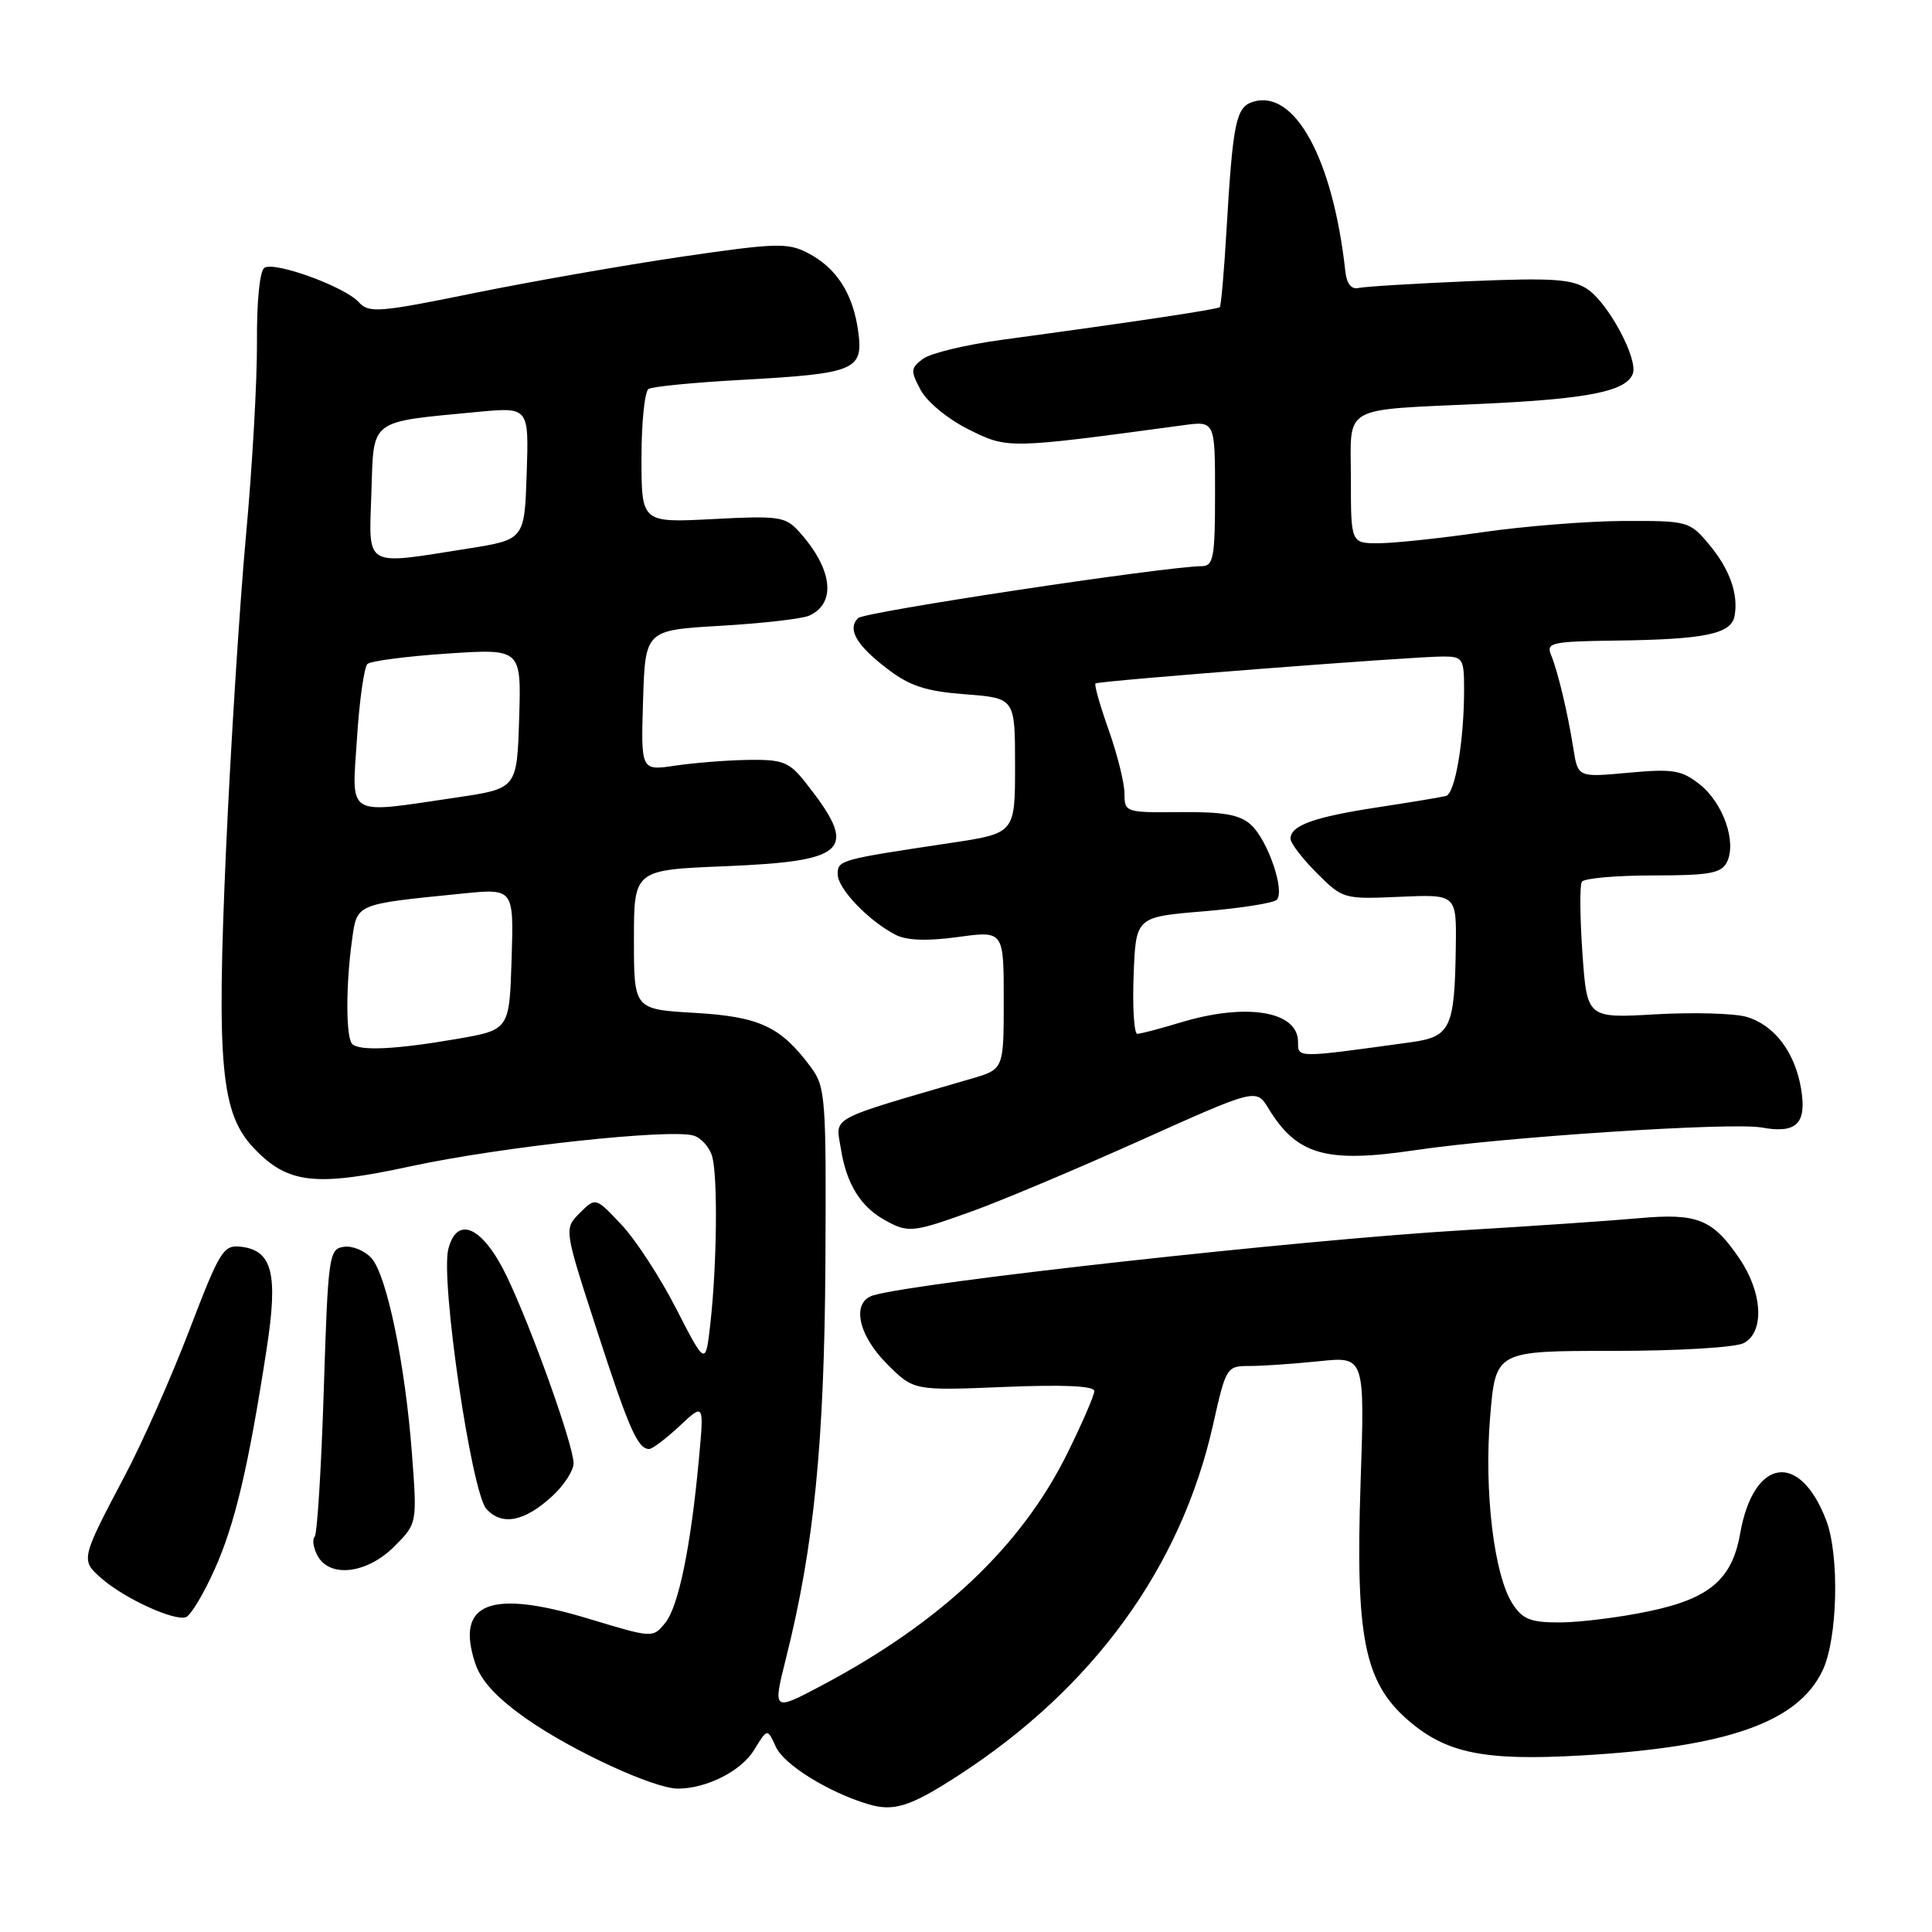 <?xml version="1.0" encoding="UTF-8" standalone="no"?>
<!DOCTYPE svg PUBLIC "-//W3C//DTD SVG 1.1//EN" "http://www.w3.org/Graphics/SVG/1.1/DTD/svg11.dtd" >
<svg xmlns="http://www.w3.org/2000/svg" xmlns:xlink="http://www.w3.org/1999/xlink" version="1.1" viewBox="0 0 256 256">
 <g >
 <path fill="currentColor"
d=" M 127.00 235.25 C 144.87 223.67 156.49 207.67 160.73 188.81 C 162.46 181.11 162.53 181.00 165.59 181.00 C 167.31 181.00 171.44 180.71 174.78 180.37 C 180.85 179.73 180.85 179.73 180.28 196.62 C 179.60 216.88 180.78 222.85 186.48 227.85 C 191.56 232.31 196.61 233.35 209.50 232.61 C 228.92 231.50 238.25 228.21 241.51 221.33 C 243.50 217.15 243.76 206.13 241.99 201.47 C 238.47 192.22 232.33 193.18 230.57 203.25 C 229.51 209.27 226.50 211.83 218.50 213.50 C 214.65 214.31 209.37 214.97 206.77 214.98 C 202.85 215.00 201.77 214.58 200.44 212.54 C 197.97 208.78 196.63 197.63 197.45 187.75 C 198.18 179.00 198.18 179.00 213.66 179.00 C 222.41 179.00 229.97 178.55 231.07 177.96 C 233.83 176.49 233.56 171.28 230.48 166.76 C 226.93 161.53 224.90 160.72 217.15 161.42 C 213.49 161.75 202.96 162.47 193.74 163.02 C 172.41 164.28 121.84 169.87 115.75 171.63 C 112.79 172.49 113.64 176.84 117.54 180.74 C 121.07 184.27 121.07 184.27 133.04 183.78 C 140.91 183.45 145.00 183.64 145.00 184.32 C 145.00 184.89 143.40 188.58 141.45 192.53 C 135.35 204.88 124.74 214.92 108.93 223.31 C 102.38 226.78 102.38 226.78 104.17 219.64 C 107.86 204.95 109.23 191.15 109.37 167.34 C 109.49 145.40 109.39 144.03 107.44 141.40 C 103.44 136.01 100.64 134.71 92.04 134.21 C 84.00 133.74 84.00 133.74 84.00 124.51 C 84.00 115.27 84.00 115.27 96.07 114.78 C 112.55 114.10 113.88 112.66 106.56 103.47 C 104.56 100.97 103.64 100.62 99.16 100.69 C 96.34 100.73 91.98 101.08 89.48 101.45 C 84.92 102.13 84.92 102.13 85.21 92.82 C 85.50 83.50 85.50 83.50 95.50 82.92 C 101.00 82.60 106.27 82.00 107.21 81.58 C 110.89 79.94 110.32 75.32 105.83 70.39 C 104.07 68.45 103.15 68.32 94.46 68.78 C 85.00 69.27 85.00 69.27 85.00 60.70 C 85.00 55.98 85.42 51.86 85.94 51.54 C 86.45 51.22 91.96 50.68 98.19 50.34 C 113.36 49.50 114.41 49.06 113.72 43.94 C 113.05 38.92 110.84 35.49 107.04 33.52 C 104.37 32.14 102.81 32.19 90.30 34.02 C 82.71 35.14 70.31 37.31 62.75 38.85 C 50.13 41.42 48.87 41.51 47.53 40.03 C 45.68 37.99 36.43 34.62 35.04 35.48 C 34.42 35.86 34.01 39.92 34.05 45.31 C 34.08 50.37 33.43 61.92 32.59 71.00 C 31.76 80.08 30.57 98.79 29.95 112.58 C 28.68 141.26 29.27 147.59 33.70 152.20 C 38.15 156.86 41.79 157.27 54.42 154.54 C 66.36 151.96 88.91 149.52 91.93 150.48 C 92.95 150.80 94.05 152.06 94.38 153.28 C 95.12 156.04 94.99 167.61 94.14 175.25 C 93.50 181.00 93.50 181.00 89.61 173.43 C 87.48 169.26 84.20 164.23 82.32 162.25 C 78.92 158.64 78.92 158.64 76.82 160.73 C 74.73 162.83 74.73 162.83 79.06 176.16 C 83.33 189.33 84.50 192.00 86.02 192.00 C 86.44 192.00 88.25 190.63 90.04 188.96 C 93.29 185.92 93.29 185.92 92.62 193.21 C 91.55 204.89 89.91 212.89 88.14 215.05 C 86.50 217.06 86.49 217.06 78.00 214.49 C 64.96 210.54 60.31 212.36 62.97 220.40 C 63.74 222.73 65.83 224.99 69.79 227.77 C 75.84 232.01 86.67 237.00 89.82 237.00 C 93.63 237.00 98.24 234.66 99.93 231.87 C 101.68 229.00 101.68 229.00 102.80 231.46 C 103.87 233.82 109.74 237.47 115.00 239.05 C 118.43 240.09 120.60 239.40 127.00 235.25 Z  M 28.43 207.97 C 31.13 201.96 32.92 194.39 35.33 178.75 C 36.87 168.79 36.10 165.69 31.94 165.20 C 29.60 164.93 29.14 165.67 25.11 176.20 C 22.73 182.42 18.89 191.10 16.56 195.50 C 10.67 206.66 10.66 206.71 13.49 209.18 C 16.54 211.83 23.11 214.84 24.64 214.28 C 25.27 214.05 26.98 211.21 28.43 207.97 Z  M 52.22 204.94 C 55.28 201.88 55.28 201.88 54.59 192.69 C 53.70 180.79 51.26 168.98 49.22 166.71 C 48.33 165.72 46.69 165.04 45.56 165.21 C 43.59 165.49 43.47 166.32 42.90 184.26 C 42.57 194.58 42.03 203.31 41.69 203.64 C 41.35 203.98 41.52 205.10 42.07 206.13 C 43.67 209.12 48.61 208.54 52.22 204.94 Z  M 73.25 198.18 C 74.76 196.77 76.00 194.85 76.00 193.89 C 76.00 191.53 70.49 176.10 67.17 169.16 C 64.01 162.56 60.55 160.94 59.40 165.53 C 58.36 169.71 62.47 197.75 64.45 199.94 C 66.52 202.23 69.53 201.63 73.25 198.18 Z  M 128.89 160.47 C 132.75 159.08 142.78 154.85 151.18 151.08 C 166.46 144.22 166.46 144.22 168.07 146.86 C 171.85 153.06 175.71 154.16 187.54 152.40 C 199.24 150.66 229.47 148.68 233.42 149.40 C 238.02 150.24 239.41 148.91 238.67 144.37 C 237.88 139.47 235.15 135.84 231.43 134.74 C 229.82 134.27 224.40 134.12 219.40 134.40 C 210.29 134.93 210.29 134.93 209.68 126.31 C 209.35 121.57 209.31 117.31 209.60 116.84 C 209.88 116.38 214.13 116.00 219.02 116.00 C 226.50 116.00 228.07 115.72 228.82 114.25 C 230.15 111.62 228.35 106.42 225.24 103.95 C 222.82 102.04 221.71 101.85 215.80 102.39 C 209.09 103.01 209.09 103.01 208.49 99.25 C 207.72 94.37 206.42 88.95 205.51 86.75 C 204.85 85.16 205.65 84.99 214.14 84.88 C 225.85 84.73 229.37 84.01 229.83 81.66 C 230.39 78.74 229.19 75.38 226.41 72.08 C 223.88 69.07 223.62 69.00 215.16 69.03 C 210.40 69.05 202.00 69.72 196.50 70.51 C 191.00 71.31 184.81 71.97 182.75 71.98 C 179.00 72.00 179.00 72.00 179.00 63.52 C 179.00 53.49 177.38 54.40 196.80 53.49 C 210.48 52.85 215.46 51.84 216.35 49.54 C 217.10 47.58 213.09 40.11 210.31 38.29 C 208.30 36.97 205.71 36.80 194.70 37.26 C 187.44 37.57 180.84 37.97 180.02 38.16 C 179.07 38.38 178.45 37.61 178.27 36.00 C 176.63 21.04 171.55 11.74 166.00 13.50 C 163.77 14.21 163.36 16.24 162.52 30.45 C 162.20 35.92 161.80 40.54 161.63 40.70 C 161.33 41.00 149.81 42.72 132.81 45.02 C 128.03 45.66 123.31 46.80 122.31 47.54 C 120.65 48.77 120.63 49.13 122.00 51.69 C 122.85 53.27 125.63 55.55 128.36 56.91 C 133.56 59.49 133.50 59.49 156.75 56.35 C 161.00 55.77 161.00 55.77 161.00 65.39 C 161.00 73.87 160.79 75.00 159.25 75.02 C 154.24 75.08 114.52 81.08 113.70 81.90 C 112.24 83.36 113.46 85.49 117.60 88.64 C 120.57 90.91 122.69 91.60 127.92 92.00 C 134.50 92.50 134.50 92.50 134.50 101.46 C 134.50 110.41 134.50 110.41 126.00 111.69 C 111.20 113.91 111.00 113.96 111.00 115.86 C 111.00 117.75 115.11 122.04 118.68 123.87 C 120.14 124.62 122.85 124.72 126.93 124.16 C 133.00 123.33 133.00 123.33 133.00 132.51 C 133.00 141.68 133.00 141.68 128.75 142.92 C 109.40 148.57 110.72 147.85 111.43 152.26 C 112.16 156.87 114.03 159.89 117.24 161.67 C 120.35 163.40 120.93 163.34 128.89 160.47 Z  M 46.67 138.33 C 45.83 137.50 45.81 130.69 46.62 124.75 C 47.32 119.66 46.89 119.85 61.29 118.40 C 68.08 117.72 68.08 117.72 67.79 127.09 C 67.50 136.46 67.50 136.46 60.50 137.67 C 52.45 139.06 47.62 139.29 46.67 138.33 Z  M 47.30 97.86 C 47.62 92.83 48.25 88.38 48.69 87.98 C 49.14 87.58 53.90 86.96 59.29 86.60 C 69.08 85.95 69.08 85.95 68.79 95.22 C 68.50 104.49 68.50 104.49 60.50 105.67 C 45.68 107.86 46.61 108.41 47.30 97.86 Z  M 49.21 65.29 C 49.54 55.39 48.77 55.97 63.29 54.58 C 70.08 53.94 70.08 53.94 69.79 62.72 C 69.50 71.50 69.50 71.50 62.00 72.69 C 48.08 74.89 48.88 75.35 49.21 65.29 Z  M 172.00 138.07 C 172.00 133.97 165.16 132.84 156.41 135.49 C 153.71 136.31 151.14 136.98 150.71 136.99 C 150.27 137.00 150.05 133.51 150.21 129.25 C 150.50 121.50 150.50 121.50 159.44 120.76 C 164.36 120.35 168.74 119.66 169.17 119.23 C 170.31 118.09 167.98 111.29 165.75 109.28 C 164.29 107.95 162.12 107.56 156.42 107.61 C 149.14 107.68 149.00 107.63 149.00 105.16 C 149.00 103.77 148.06 99.98 146.91 96.74 C 145.76 93.50 144.97 90.72 145.16 90.56 C 145.57 90.21 187.31 86.98 191.25 86.99 C 193.83 87.00 194.00 87.27 194.00 91.36 C 194.00 98.17 192.81 105.15 191.60 105.47 C 191.00 105.63 186.90 106.31 182.50 106.98 C 174.07 108.27 171.00 109.38 171.00 111.14 C 171.00 111.72 172.57 113.77 174.48 115.68 C 177.92 119.12 178.05 119.16 185.48 118.83 C 193.00 118.50 193.00 118.50 192.90 125.50 C 192.75 136.24 192.21 137.38 186.96 138.10 C 171.70 140.21 172.00 140.21 172.00 138.07 Z "/>
</g>
</svg>